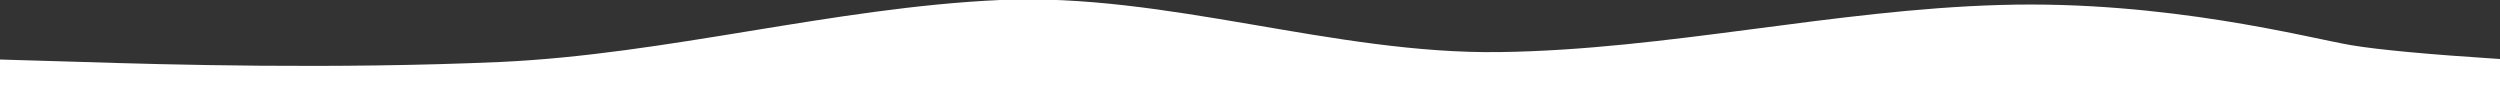 <?xml version="1.0" encoding="UTF-8"?>
<svg width="1440px" height="60px" viewBox="0 0 1440 60" version="1.1" xmlns="http://www.w3.org/2000/svg" xmlns:xlink="http://www.w3.org/1999/xlink">
    <rect x="0" y="0" width="1440" height="60" fill="#333333" stroke="none"/>
    <!-- Generator: Sketch 64 (93537) - https://sketch.com -->
    <title>vector_recent</title>
    <desc>Created with Sketch.</desc>
    <g id="Page-1" stroke="none" stroke-width="1" fill="none" fill-rule="evenodd">
        <g id="Test" fill="#FFF" fill-rule="nonzero">
            <g id="vector_recent" transform="translate(0, -1)">
                <path d="M0,35.286 L48,36.705 C96,38.232 192,40.911 288,36.705 C384,32.339 480,5.366 576,1 C672,-3.205 768,32.339 864,31 C960,29.661 1056,6.625 1152,3.866 C1248,1 1330.574,23.041 1354.254,27.017 C1370.041,29.668 1398.623,32.329 1440,35 L1440,61 L1392,61 C1344,61 1248,61 1152,61 C1056,61 960,61 864,61 C768,61 672,61 576,61 C480,61 384,61 288,61 C192,61 96,61 48,61 L0,61 L0,35.286 Z" id="Path"></path>
            </g>
        </g>
    </g>
</svg>
